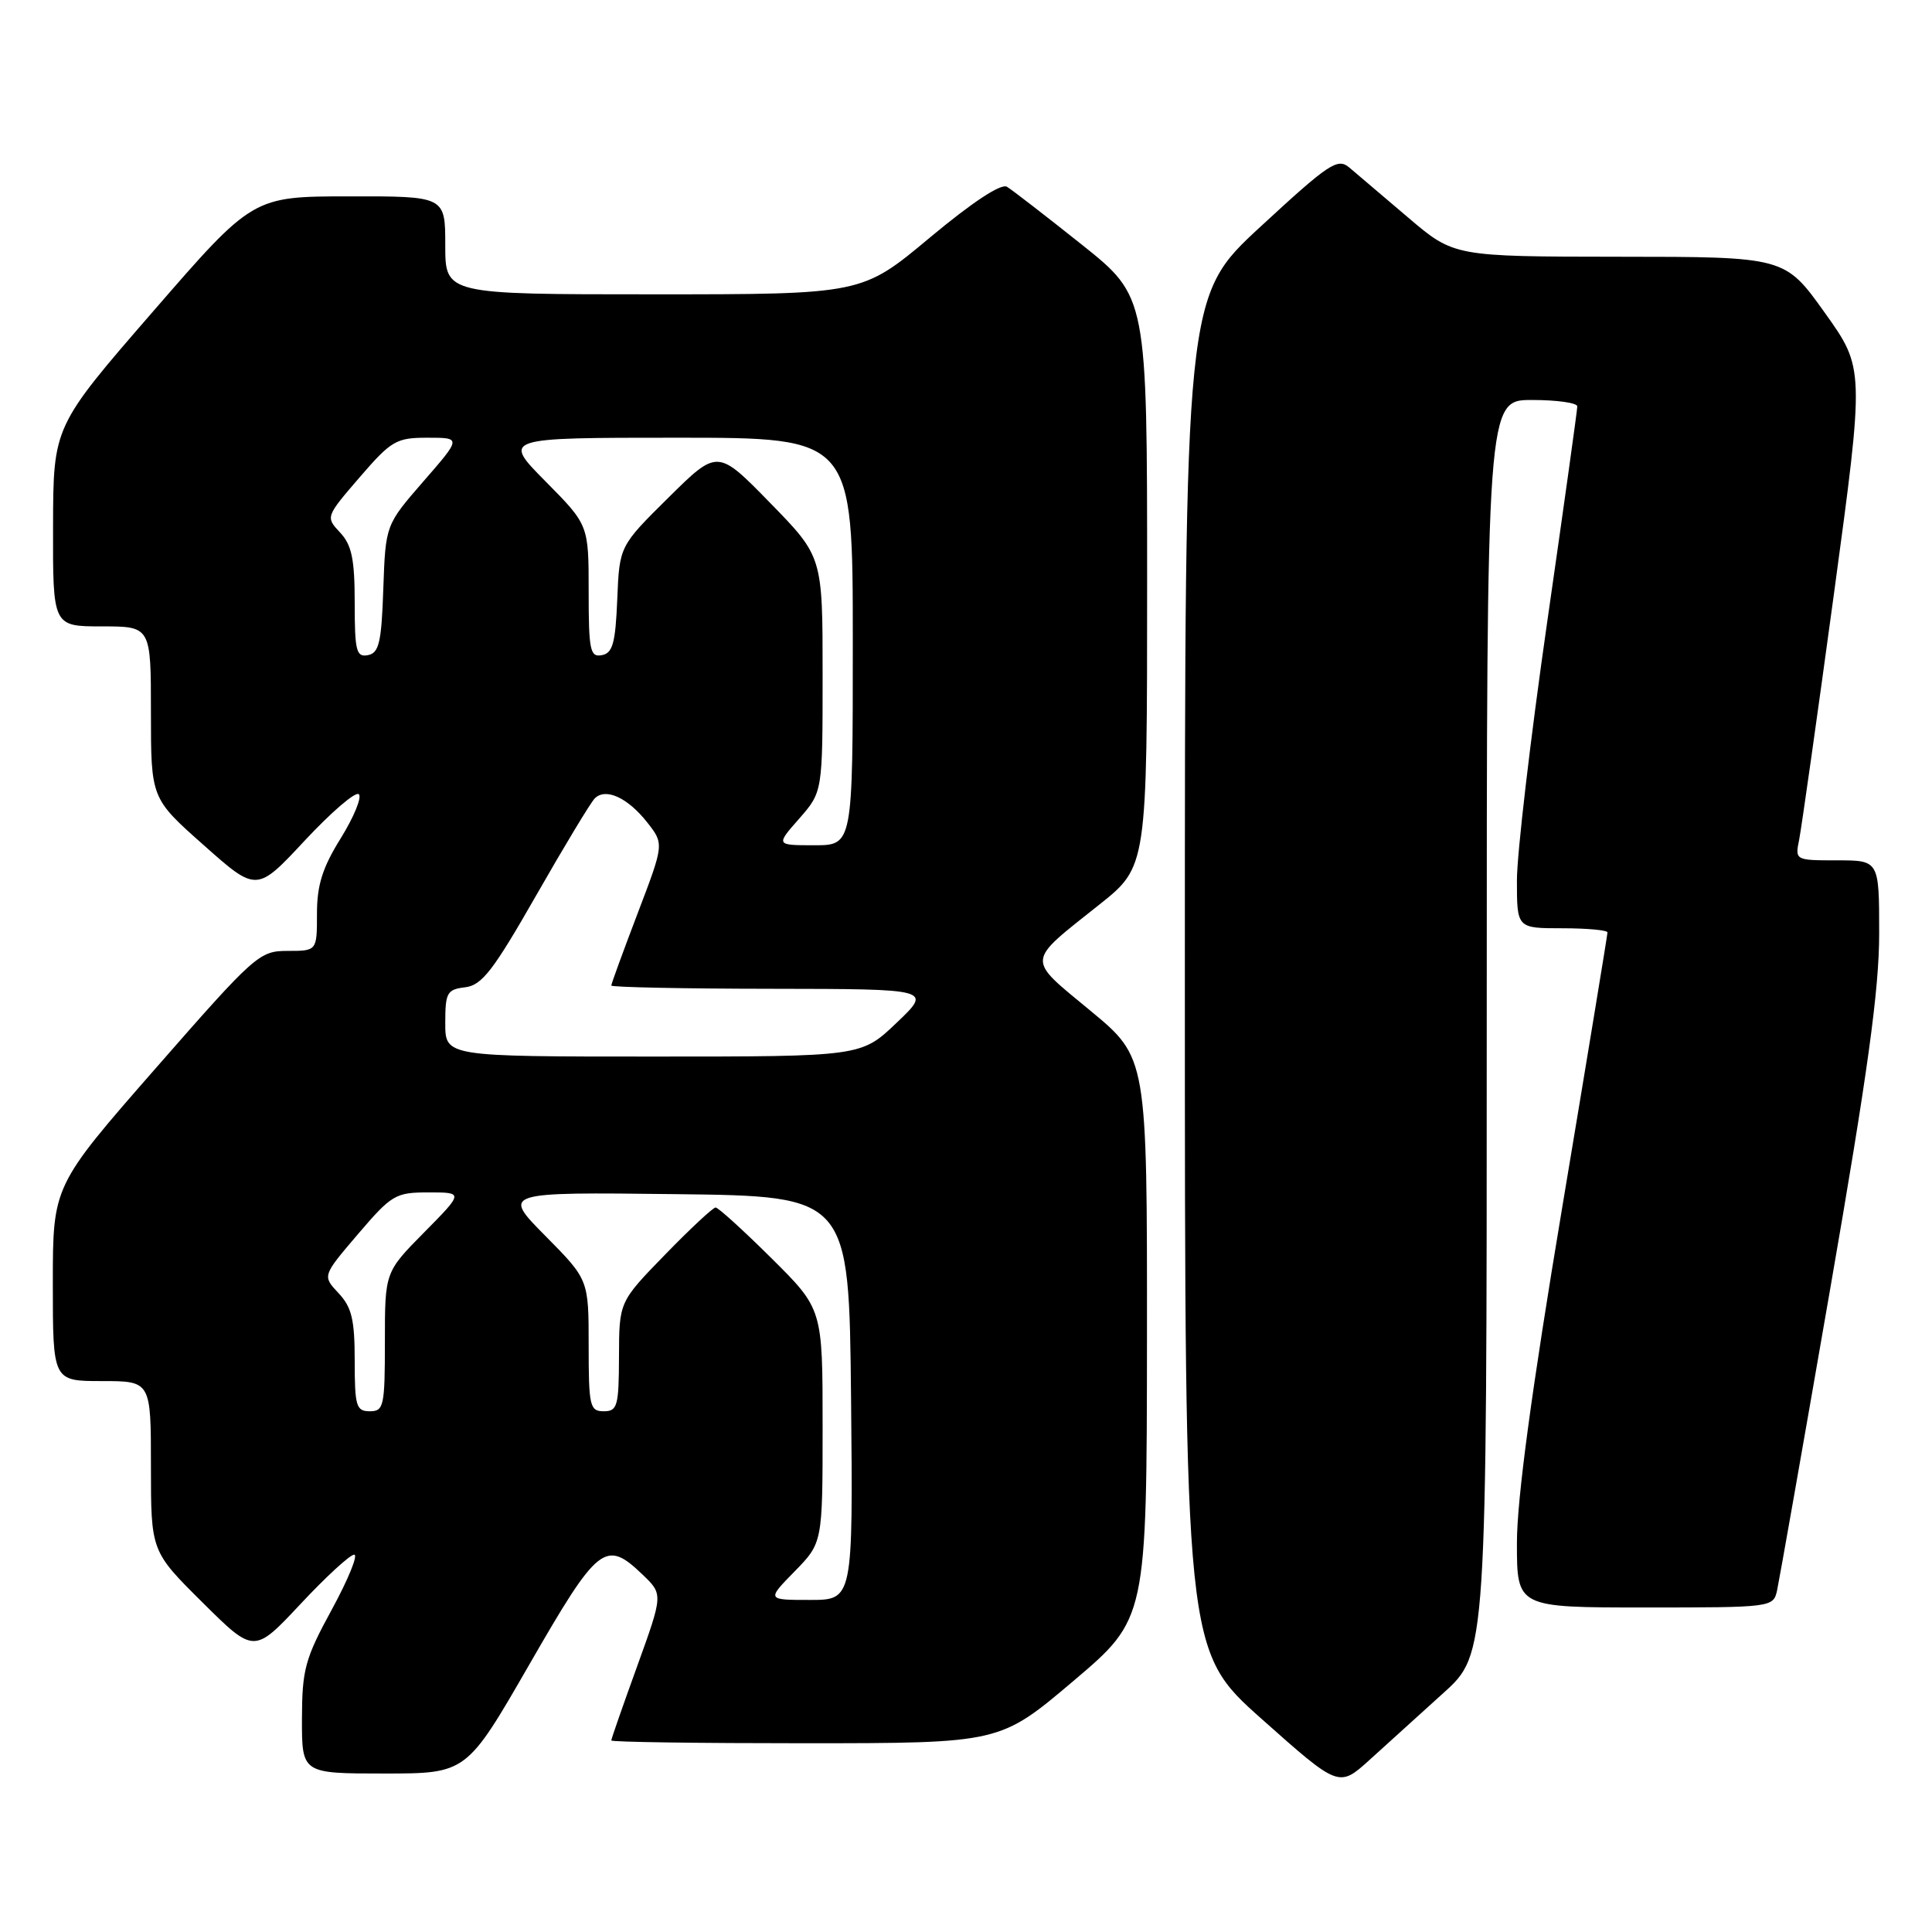 <?xml version="1.0" encoding="UTF-8" standalone="no"?>
<!DOCTYPE svg PUBLIC "-//W3C//DTD SVG 1.1//EN" "http://www.w3.org/Graphics/SVG/1.1/DTD/svg11.dtd" >
<svg xmlns="http://www.w3.org/2000/svg" xmlns:xlink="http://www.w3.org/1999/xlink" version="1.1" viewBox="0 0 256 256">
 <g >
 <path fill="currentColor"
d=" M 191.27 224.32 C 197.00 219.15 197.00 219.15 197.00 136.07 C 197.00 53.00 197.00 53.00 203.00 53.00 C 206.30 53.00 209.00 53.38 209.00 53.85 C 209.00 54.32 207.20 67.21 205.00 82.50 C 202.80 97.79 201.00 113.16 201.00 116.65 C 201.00 123.00 201.00 123.00 207.00 123.00 C 210.30 123.00 213.00 123.25 213.00 123.55 C 213.00 123.85 210.30 140.26 207.00 160.00 C 202.93 184.33 201.00 198.66 201.00 204.45 C 201.00 213.00 201.00 213.00 217.98 213.00 C 234.77 213.00 234.97 212.98 235.47 210.75 C 235.74 209.51 238.90 191.61 242.48 170.96 C 247.48 142.17 249.00 131.16 249.00 123.71 C 249.00 114.00 249.00 114.00 243.42 114.00 C 237.87 114.00 237.84 113.99 238.40 111.25 C 238.70 109.74 240.78 95.07 243.01 78.66 C 247.06 48.81 247.06 48.81 241.78 41.42 C 236.50 34.03 236.50 34.03 214.58 34.02 C 192.66 34.00 192.66 34.00 186.58 28.82 C 183.23 25.97 179.73 22.99 178.79 22.20 C 177.24 20.89 176.10 21.65 167.04 30.02 C 157.00 39.28 157.00 39.28 157.00 129.00 C 157.00 218.72 157.00 218.72 167.21 227.80 C 177.41 236.87 177.41 236.87 181.48 233.19 C 183.71 231.16 188.12 227.17 191.27 224.32 Z  M 70.16 220.52 C 79.26 204.71 80.23 203.93 85.13 208.63 C 87.87 211.25 87.87 211.25 84.44 220.75 C 82.55 225.97 81.00 230.41 81.00 230.62 C 81.00 230.83 92.59 230.99 106.75 230.99 C 132.50 230.98 132.50 230.98 142.23 222.74 C 151.95 214.50 151.95 214.50 151.98 177.32 C 152.00 140.14 152.00 140.14 144.49 133.93 C 135.94 126.85 135.87 127.66 145.65 119.88 C 152.00 114.83 152.00 114.83 152.00 77.08 C 152.00 39.32 152.00 39.32 143.34 32.41 C 138.57 28.61 134.11 25.16 133.43 24.75 C 132.64 24.28 128.85 26.78 123.19 31.50 C 114.21 39.00 114.21 39.00 86.60 39.00 C 59.00 39.00 59.00 39.00 59.00 32.50 C 59.00 26.00 59.00 26.00 46.25 26.02 C 33.50 26.03 33.50 26.03 20.28 41.27 C 7.06 56.50 7.06 56.50 7.03 69.75 C 7.00 83.00 7.00 83.00 13.50 83.00 C 20.00 83.00 20.00 83.00 20.00 94.40 C 20.00 105.79 20.00 105.79 27.01 112.00 C 34.01 118.22 34.01 118.22 40.40 111.36 C 43.92 107.59 47.13 104.83 47.55 105.24 C 47.97 105.65 46.89 108.26 45.16 111.06 C 42.73 114.96 42.00 117.27 42.00 121.07 C 42.00 126.00 42.00 126.00 38.12 126.00 C 34.36 126.00 33.81 126.49 20.62 141.56 C 7.00 157.13 7.00 157.13 7.00 170.06 C 7.00 183.00 7.00 183.00 13.50 183.00 C 20.00 183.00 20.00 183.00 20.00 194.28 C 20.00 205.55 20.00 205.55 26.83 212.33 C 33.66 219.11 33.66 219.11 39.80 212.56 C 43.17 208.95 46.38 206.00 46.93 206.00 C 47.48 206.00 46.15 209.26 43.98 213.25 C 40.41 219.79 40.03 221.21 40.01 227.75 C 40.00 235.00 40.00 235.00 50.91 235.00 C 61.82 235.00 61.82 235.00 70.16 220.52 Z  M 105.30 208.21 C 109.00 204.42 109.00 204.42 109.00 188.93 C 109.00 173.45 109.00 173.45 102.22 166.72 C 98.50 163.03 95.17 160.00 94.82 160.00 C 94.48 160.00 91.46 162.81 88.12 166.25 C 82.04 172.50 82.04 172.50 82.02 179.75 C 82.00 186.33 81.81 187.00 80.00 187.00 C 78.15 187.00 78.00 186.33 78.00 178.28 C 78.00 169.56 78.00 169.56 72.26 163.76 C 66.52 157.96 66.52 157.96 89.51 158.23 C 112.50 158.50 112.50 158.50 112.77 185.25 C 113.03 212.00 113.03 212.00 107.31 212.00 C 101.59 212.00 101.59 212.00 105.30 208.21 Z  M 47.00 180.31 C 47.00 174.85 46.61 173.21 44.85 171.34 C 42.71 169.06 42.71 169.06 47.43 163.53 C 51.90 158.30 52.40 158.00 56.79 158.00 C 61.43 158.00 61.43 158.00 56.22 163.28 C 51.00 168.56 51.00 168.56 51.00 177.78 C 51.00 186.33 50.86 187.00 49.00 187.00 C 47.20 187.00 47.00 186.33 47.00 180.31 Z  M 59.00 135.57 C 59.00 131.52 59.23 131.11 61.64 130.82 C 63.86 130.55 65.36 128.60 71.05 118.64 C 74.78 112.11 78.27 106.33 78.81 105.79 C 80.25 104.35 83.17 105.69 85.75 108.96 C 88.00 111.82 88.00 111.82 84.50 121.00 C 82.58 126.04 81.00 130.36 81.00 130.59 C 81.00 130.81 90.56 131.01 102.25 131.02 C 123.50 131.05 123.50 131.05 118.81 135.52 C 114.12 140.00 114.12 140.00 86.56 140.00 C 59.00 140.00 59.00 140.00 59.00 135.57 Z  M 105.90 108.47 C 109.00 104.93 109.00 104.93 109.00 89.35 C 109.00 73.76 109.00 73.76 102.04 66.63 C 95.08 59.50 95.08 59.50 88.58 65.93 C 82.08 72.36 82.08 72.36 81.79 79.42 C 81.55 85.21 81.19 86.54 79.75 86.81 C 78.19 87.11 78.00 86.19 78.00 78.35 C 78.00 69.56 78.00 69.56 72.28 63.78 C 66.56 58.00 66.56 58.00 89.78 58.00 C 113.00 58.00 113.00 58.00 113.00 85.00 C 113.00 112.00 113.00 112.00 107.90 112.00 C 102.79 112.00 102.79 112.00 105.90 108.47 Z  M 47.00 79.89 C 47.00 74.09 46.61 72.21 45.06 70.56 C 43.14 68.51 43.15 68.47 47.65 63.25 C 51.86 58.37 52.50 58.00 56.66 58.00 C 61.14 58.00 61.14 58.00 56.11 63.78 C 51.09 69.55 51.09 69.55 50.79 78.02 C 50.55 85.14 50.22 86.53 48.75 86.81 C 47.21 87.11 47.00 86.26 47.00 79.89 Z "/>
</g>
</svg>